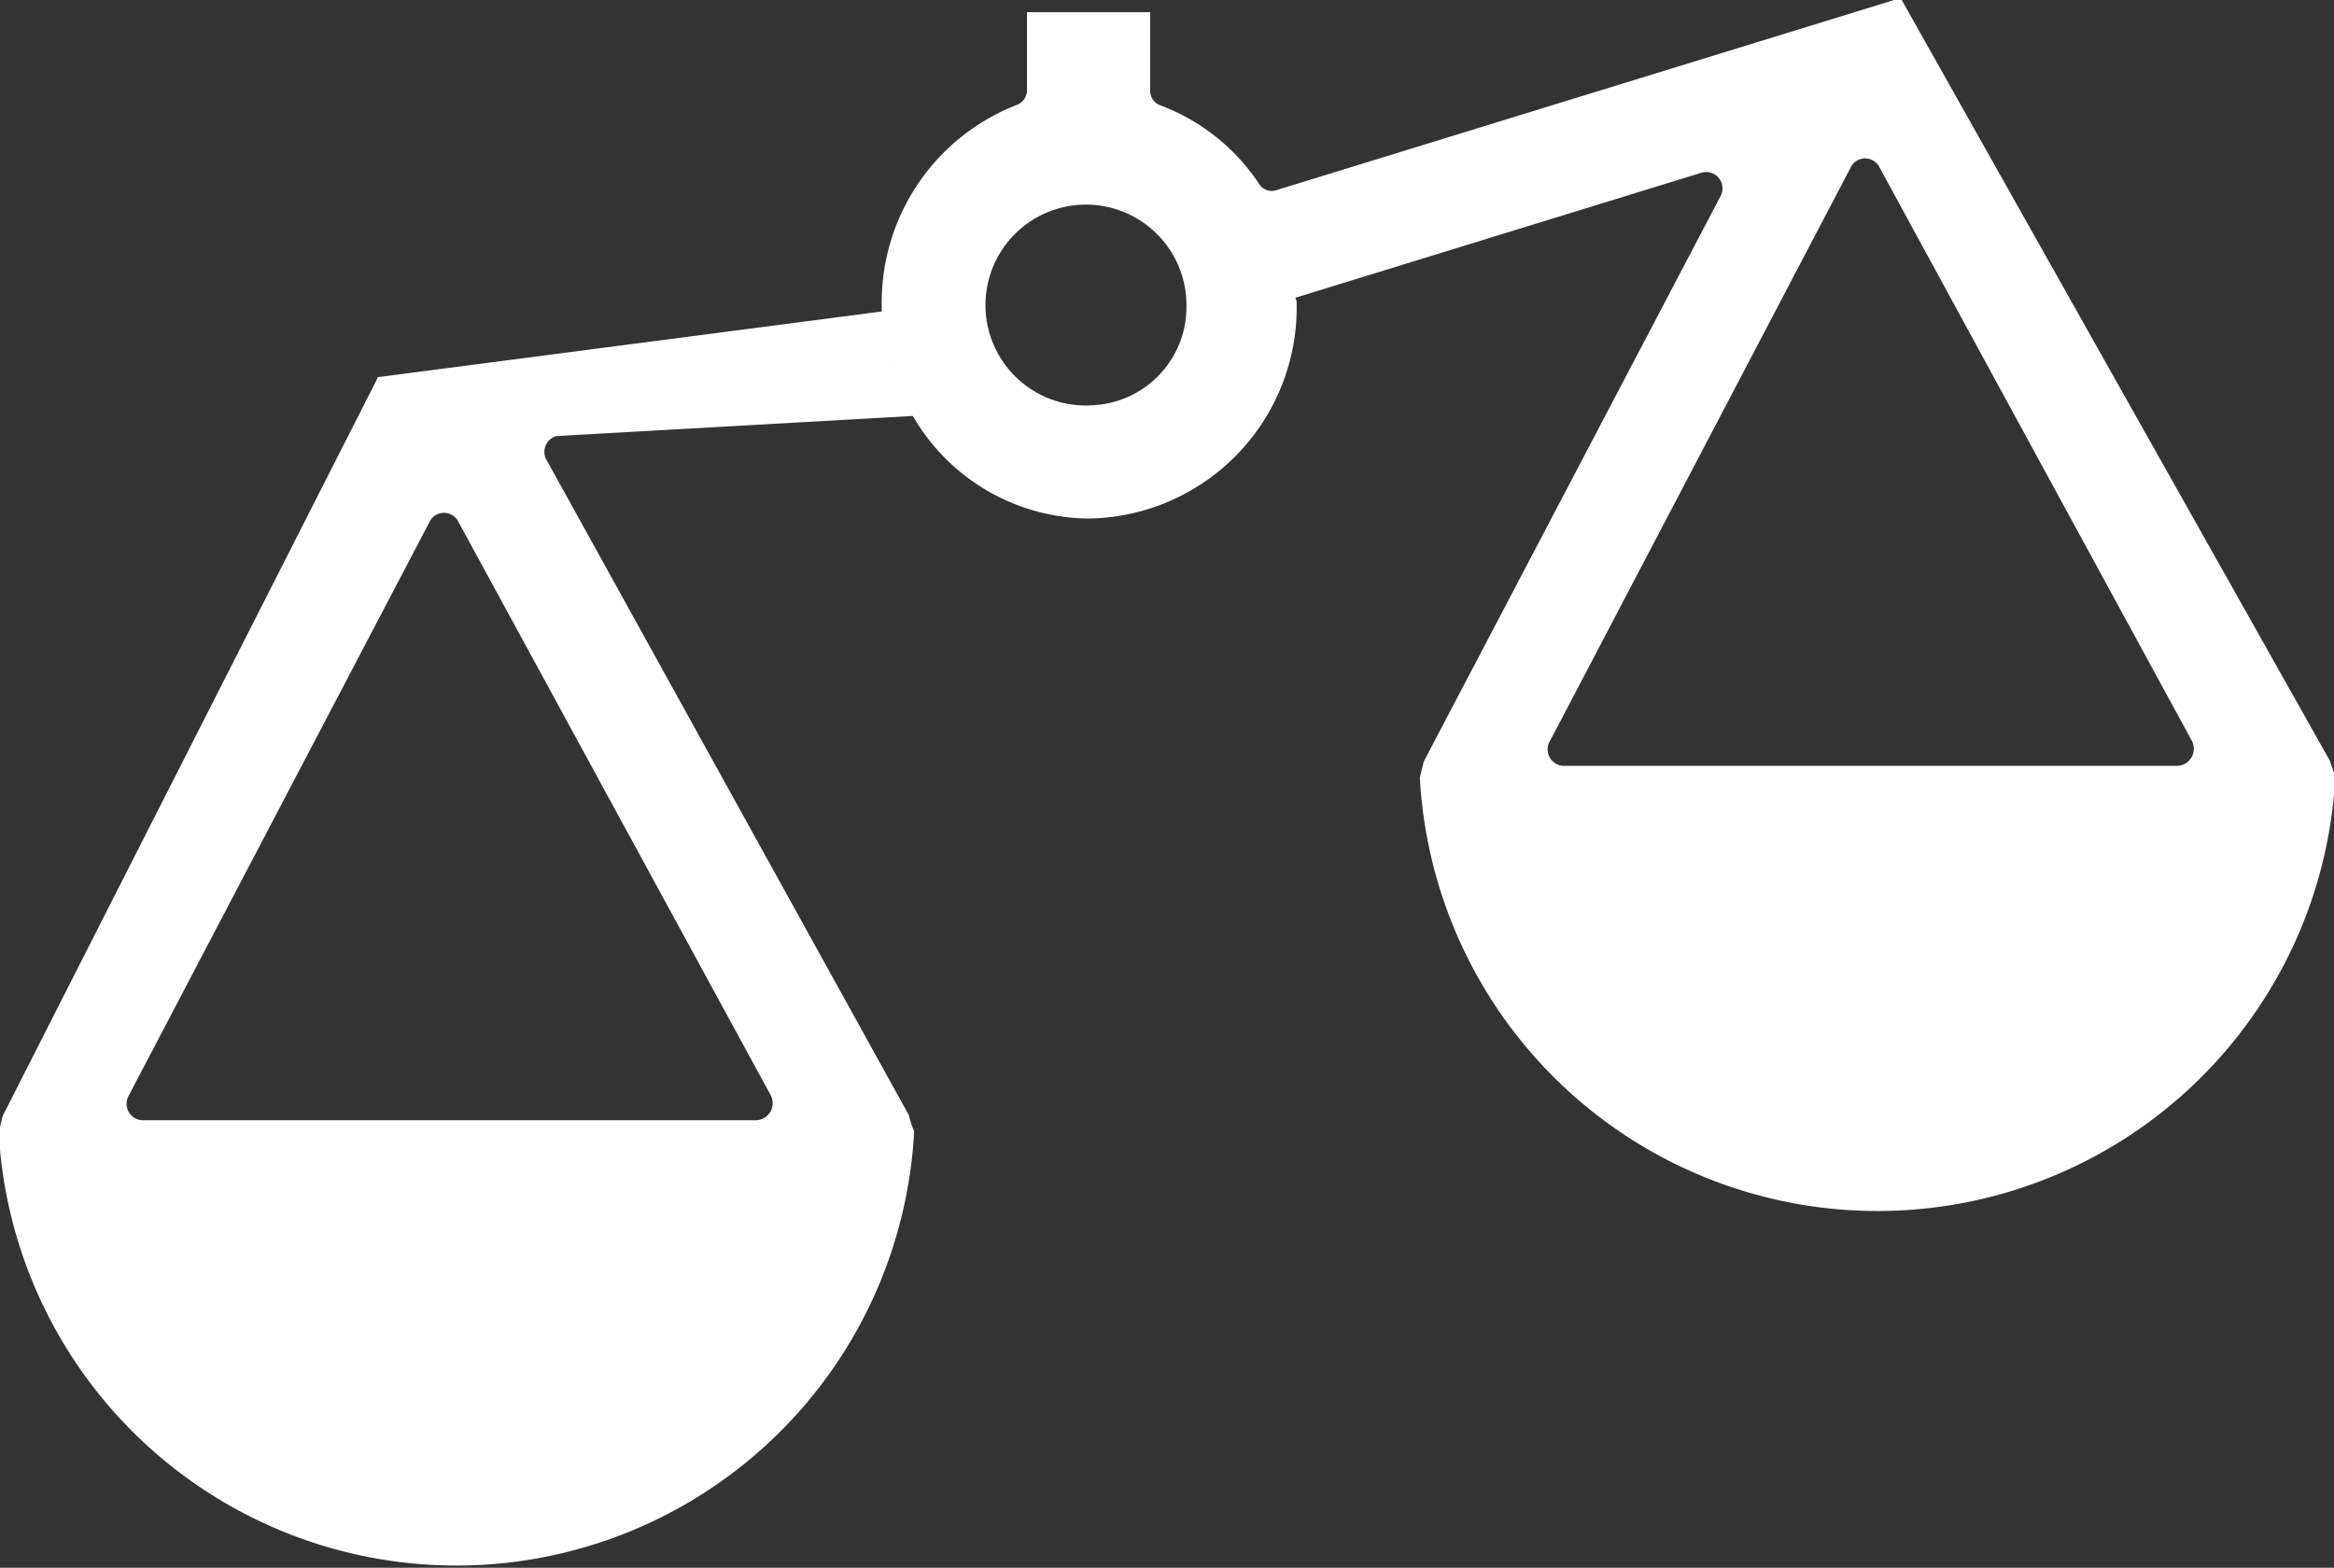 <svg xmlns="http://www.w3.org/2000/svg" width="18" height="12.094" viewBox="0 0 18 12.094"><rect x="0" y="0" width="18" height="12.094" fill="#333333" stroke="none"/><defs><style>.cls-1{fill:#fff;fill-rule:evenodd}</style></defs><path id="Фигура_43" data-name="Фигура 43" class="cls-1" d="M1285.97 76.778l-3.31-5.883h-.01v-.002l-4.81 1.481a.114.114 0 0 1-.13-.05 1.58 1.58 0 0 0-.76-.605.118.118 0 0 1-.08-.114V71h-.95v.6a.12.12 0 0 1-.08.116 1.634 1.634 0 0 0-1.04 1.54v.053l-3.89.507v.01l-2.89 5.69-.03.124a3.535 3.535 0 0 0 7.06-.008.582.582 0 0 1-.04-.122l-2.79-5.047a.127.127 0 0 1 .07-.193l2.75-.155a1.58 1.58 0 0 0 1.36.791 1.628 1.628 0 0 0 1.6-1.65.1.1 0 0 0-.01-.053l3.13-.964a.126.126 0 0 1 .15.178l-2.29 4.364-.03.124a3.535 3.535 0 0 0 7.06-.008c-.01-.038-.03-.078-.04-.119zm-16.98 2.585l2.32-4.426a.124.124 0 0 1 .22-.015l2.41 4.426a.132.132 0 0 1-.11.2h-4.73a.127.127 0 0 1-.11-.185zm5.88-5.648a.075.075 0 0 0 .01.045.074.074 0 0 1-.01-.046zm1.53.319a.775.775 0 1 1 .75-.775.759.759 0 0 1-.75.774zm1.52-1.276c0 .015.01.03.01.046 0-.016-.01-.031-.01-.047zm2.03 3.871l2.32-4.426a.124.124 0 0 1 .22-.015l2.41 4.426a.132.132 0 0 1-.11.2h-4.73a.127.127 0 0 1-.11-.186z" transform="translate(-1268 -70.906)"/></svg>